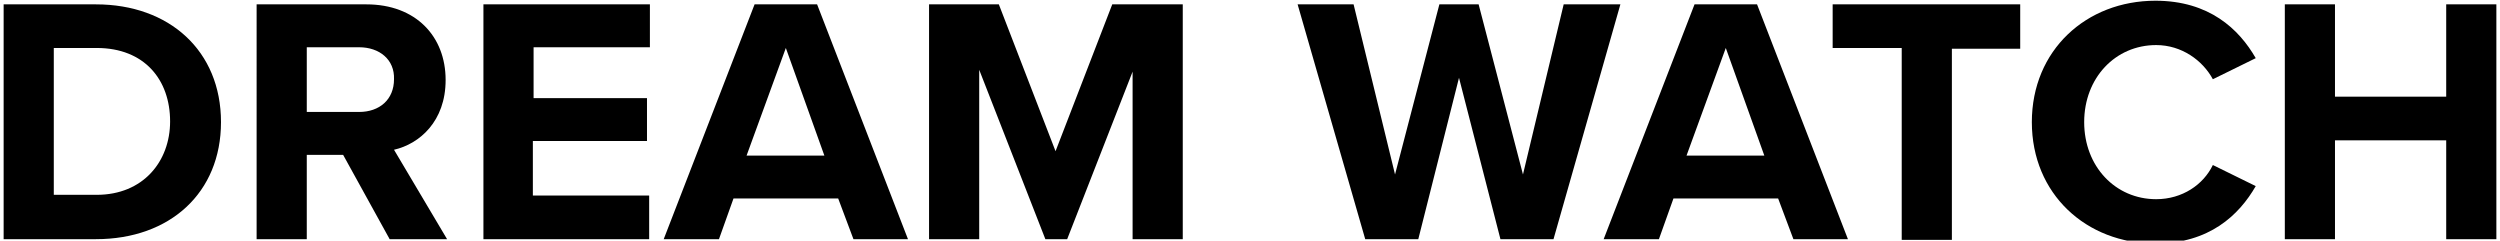 <?xml version="1.0" encoding="utf-8"?>
<!-- Generator: Adobe Illustrator 25.4.1, SVG Export Plug-In . SVG Version: 6.00 Build 0)  -->
<svg version="1.1" id="Layer_1" xmlns="http://www.w3.org/2000/svg" xmlns:xlink="http://www.w3.org/1999/xlink" x="0px" y="0px"
	 viewBox="0 0 343.9 33.1" style="enable-background:new 0 0 343.9 33.1;" xml:space="preserve">
<g>
	<g>
		<path d="M0.5,0.6h12.7c10.1,0,17.2,6.4,17.2,16.2c0,9.7-7,16.1-17.2,16.1H0.5V0.6z M13.3,26.8c6.4,0,10.1-4.6,10.1-10.1
			c0-5.7-3.5-10.1-10.1-10.1H7.4v20.2H13.3z"/>
		<path d="M47.2,21.3h-5v11.6h-6.9V0.6h15.1C57.2,0.6,61.3,5,61.3,11c0,5.7-3.6,8.8-7.1,9.6l7.3,12.3h-7.9L47.2,21.3z M49.4,6.5
			h-7.2v8.9h7.2c2.8,0,4.8-1.7,4.8-4.5C54.3,8.2,52.2,6.5,49.4,6.5z"/>
		<path d="M66.5,0.6h22.9v5.9h-16v7H89v5.9H73.3v7.5h16v6H66.5V0.6z"/>
		<path d="M115.3,27.3h-14.4l-2,5.6h-7.6l12.5-32.3h8.6l12.5,32.3h-7.5L115.3,27.3z M102.7,21.4h10.7l-5.3-14.8L102.7,21.4z"/>
		<path d="M155.9,9.6l-9.1,23.3h-3l-9.1-23.3v23.3h-6.9V0.6h9.6l7.8,20.2l7.8-20.2h9.7v32.3h-6.9V9.6z"/>
		<path d="M200.7,10.7l-5.6,22.2h-7.3l-9.3-32.3h7.7l5.7,23.4L198,0.6h5.4l6.1,23.4l5.6-23.4h7.8l-9.2,32.3h-7.3L200.7,10.7z"/>
		<path d="M244.6,27.3h-14.4l-2,5.6h-7.6l12.5-32.3h8.6l12.5,32.3h-7.5L244.6,27.3z M232,21.4h10.7l-5.3-14.8L232,21.4z"/>
		<path d="M261.5,6.6h-9.4V0.6h25.8v6.1h-9.4v26.3h-6.9V6.6z"/>
		<path d="M279.5,16.8c0-9.9,7.5-16.7,17-16.7c7.4,0,11.5,3.9,13.8,7.9l-5.9,2.9c-1.4-2.6-4.3-4.7-7.8-4.7c-5.6,0-9.9,4.5-9.9,10.6
			c0,6.1,4.3,10.6,9.9,10.6c3.6,0,6.5-2,7.8-4.7l5.9,2.9c-2.3,4-6.4,7.9-13.8,7.9C287,33.5,279.5,26.7,279.5,16.8z"/>
		<path d="M336.5,19.3h-15.3v13.6h-6.9V0.6h6.9v12.7h15.3V0.6h6.9v32.3h-6.9V19.3z"/>
	</g>
</g>
</svg>
